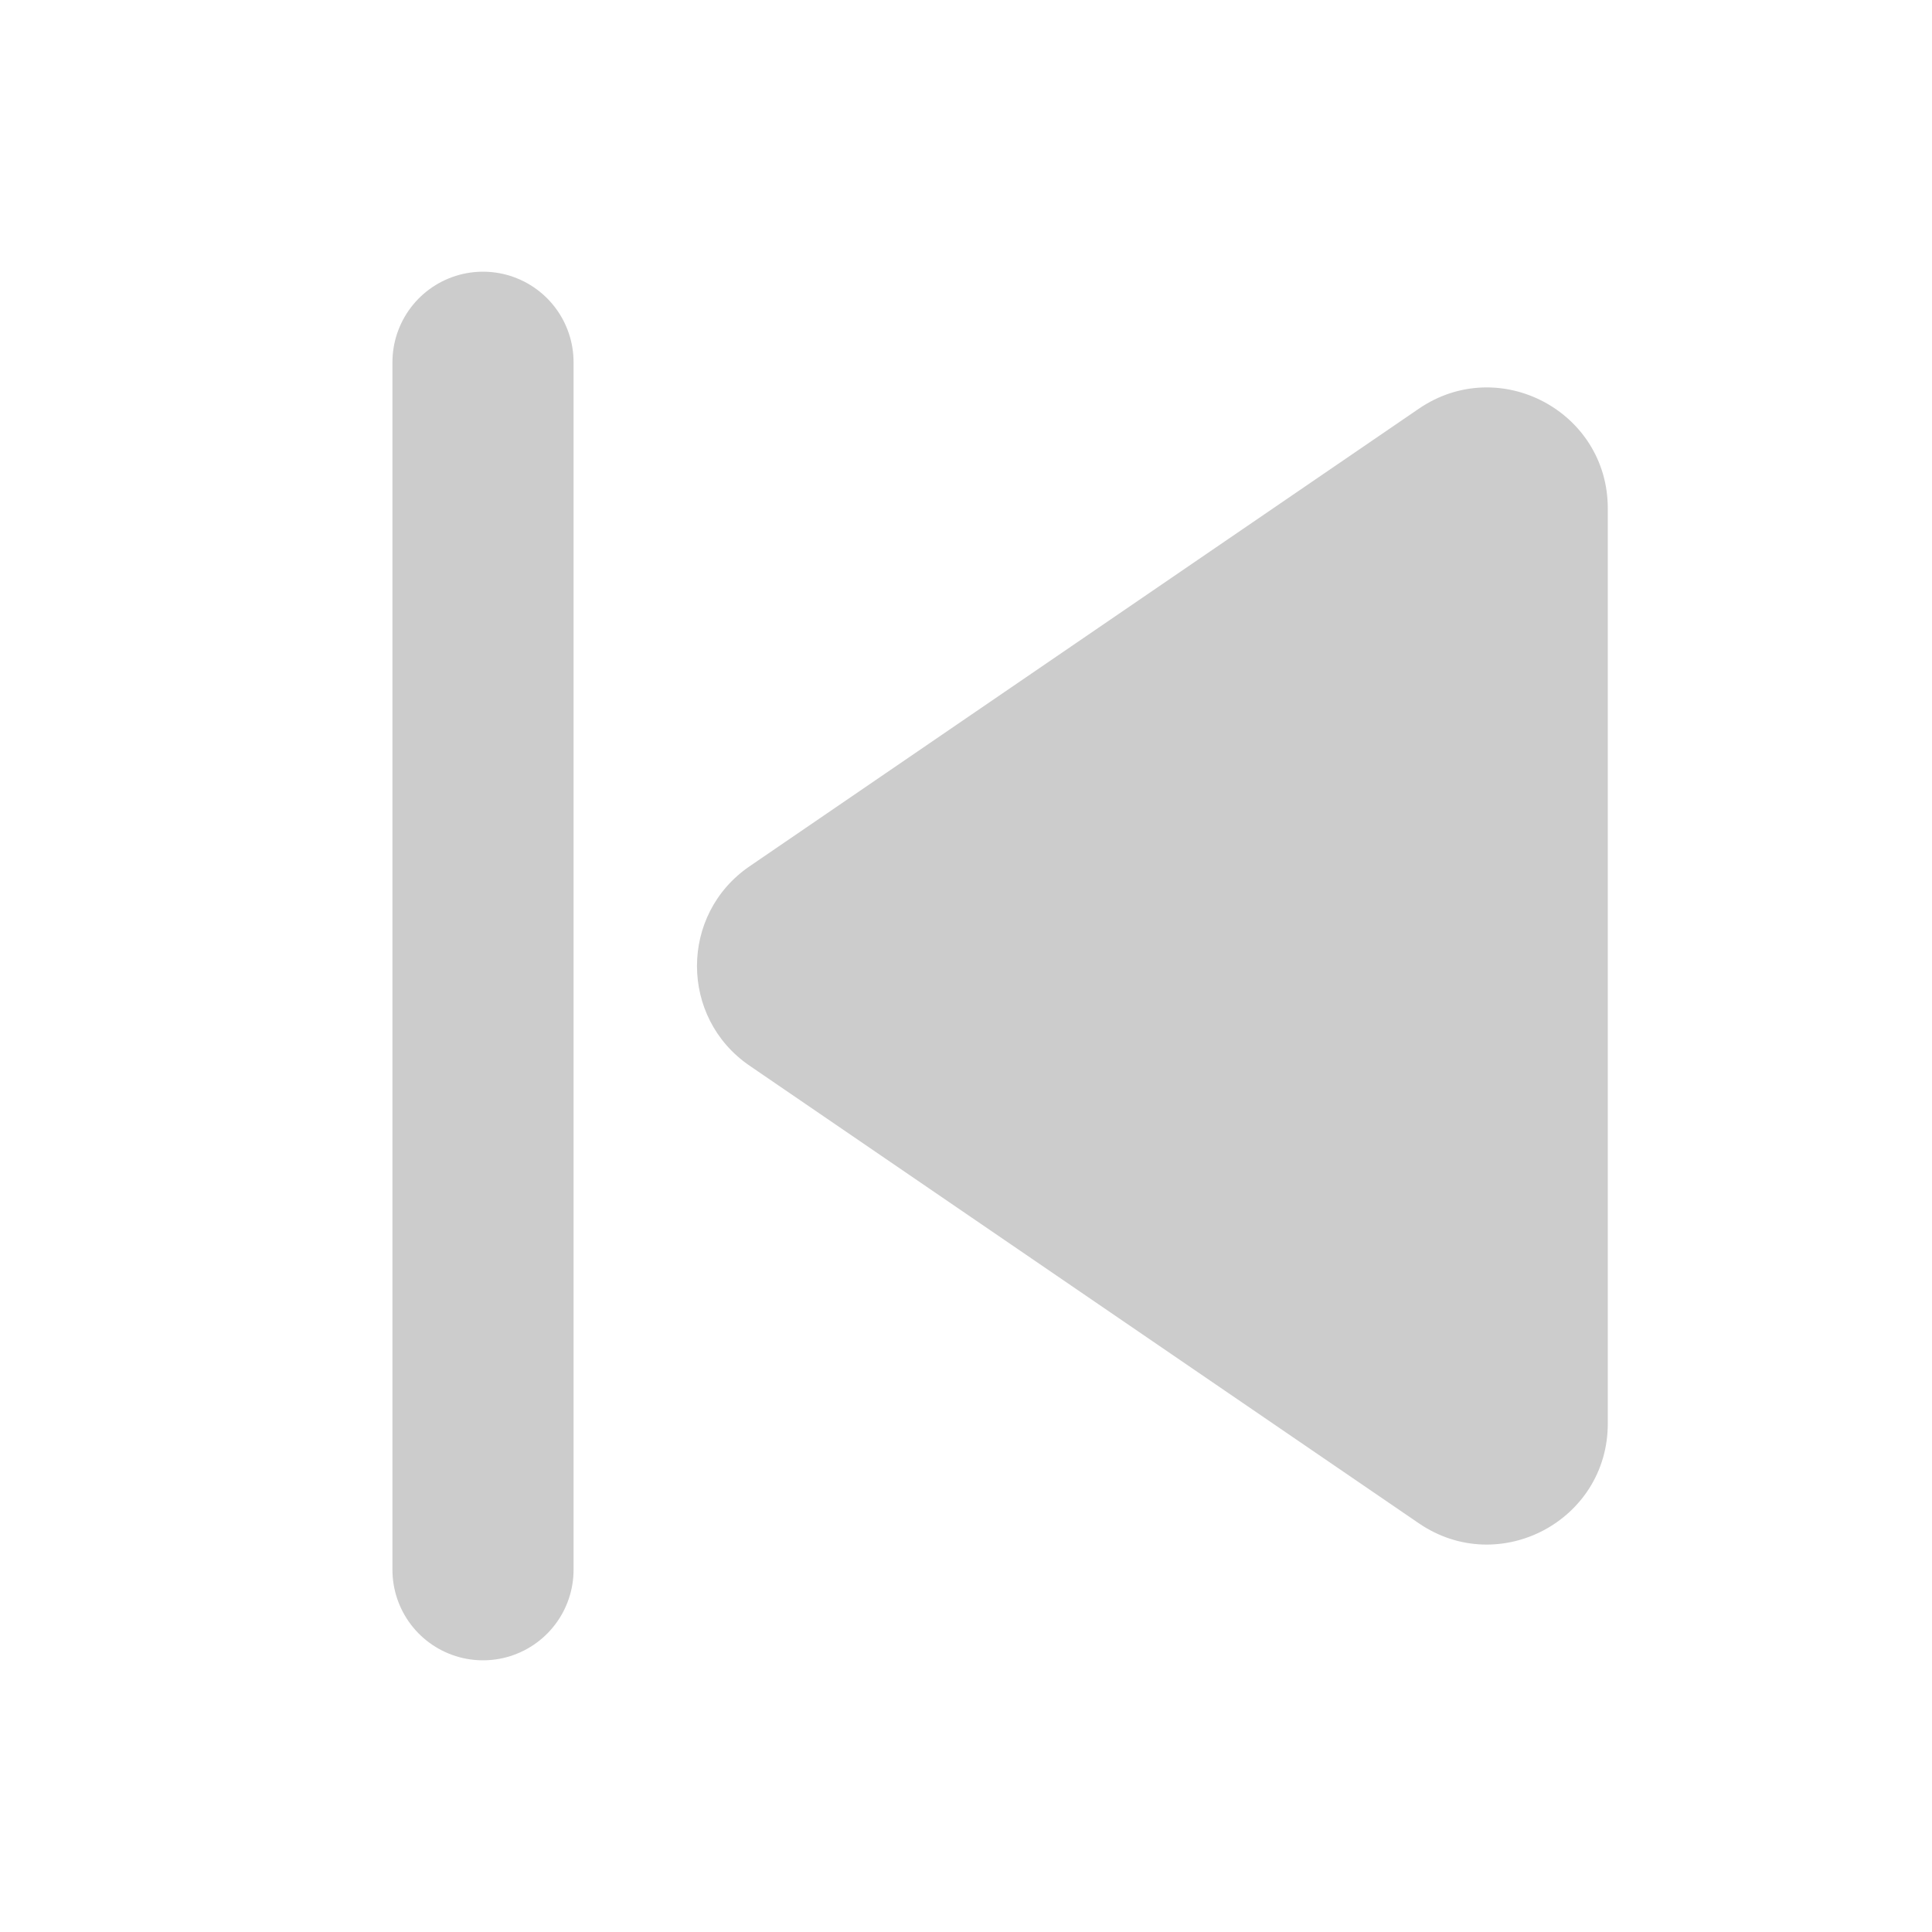 <svg width="32" height="32" viewBox="0 0 32 32" fill="none" xmlns="http://www.w3.org/2000/svg">
<path d="M8 6L8 26" stroke="#CCCCCC" stroke-width="3" stroke-linecap="round" stroke-linejoin="round"/>
<path d="M12.415 17.651L23.501 25.231C24.829 26.138 26.63 25.188 26.63 23.58L26.63 8.42C26.63 6.812 24.829 5.862 23.501 6.769L12.415 14.349C11.254 15.143 11.254 16.857 12.415 17.651Z" fill="#CCCCCC"/>
</svg>
